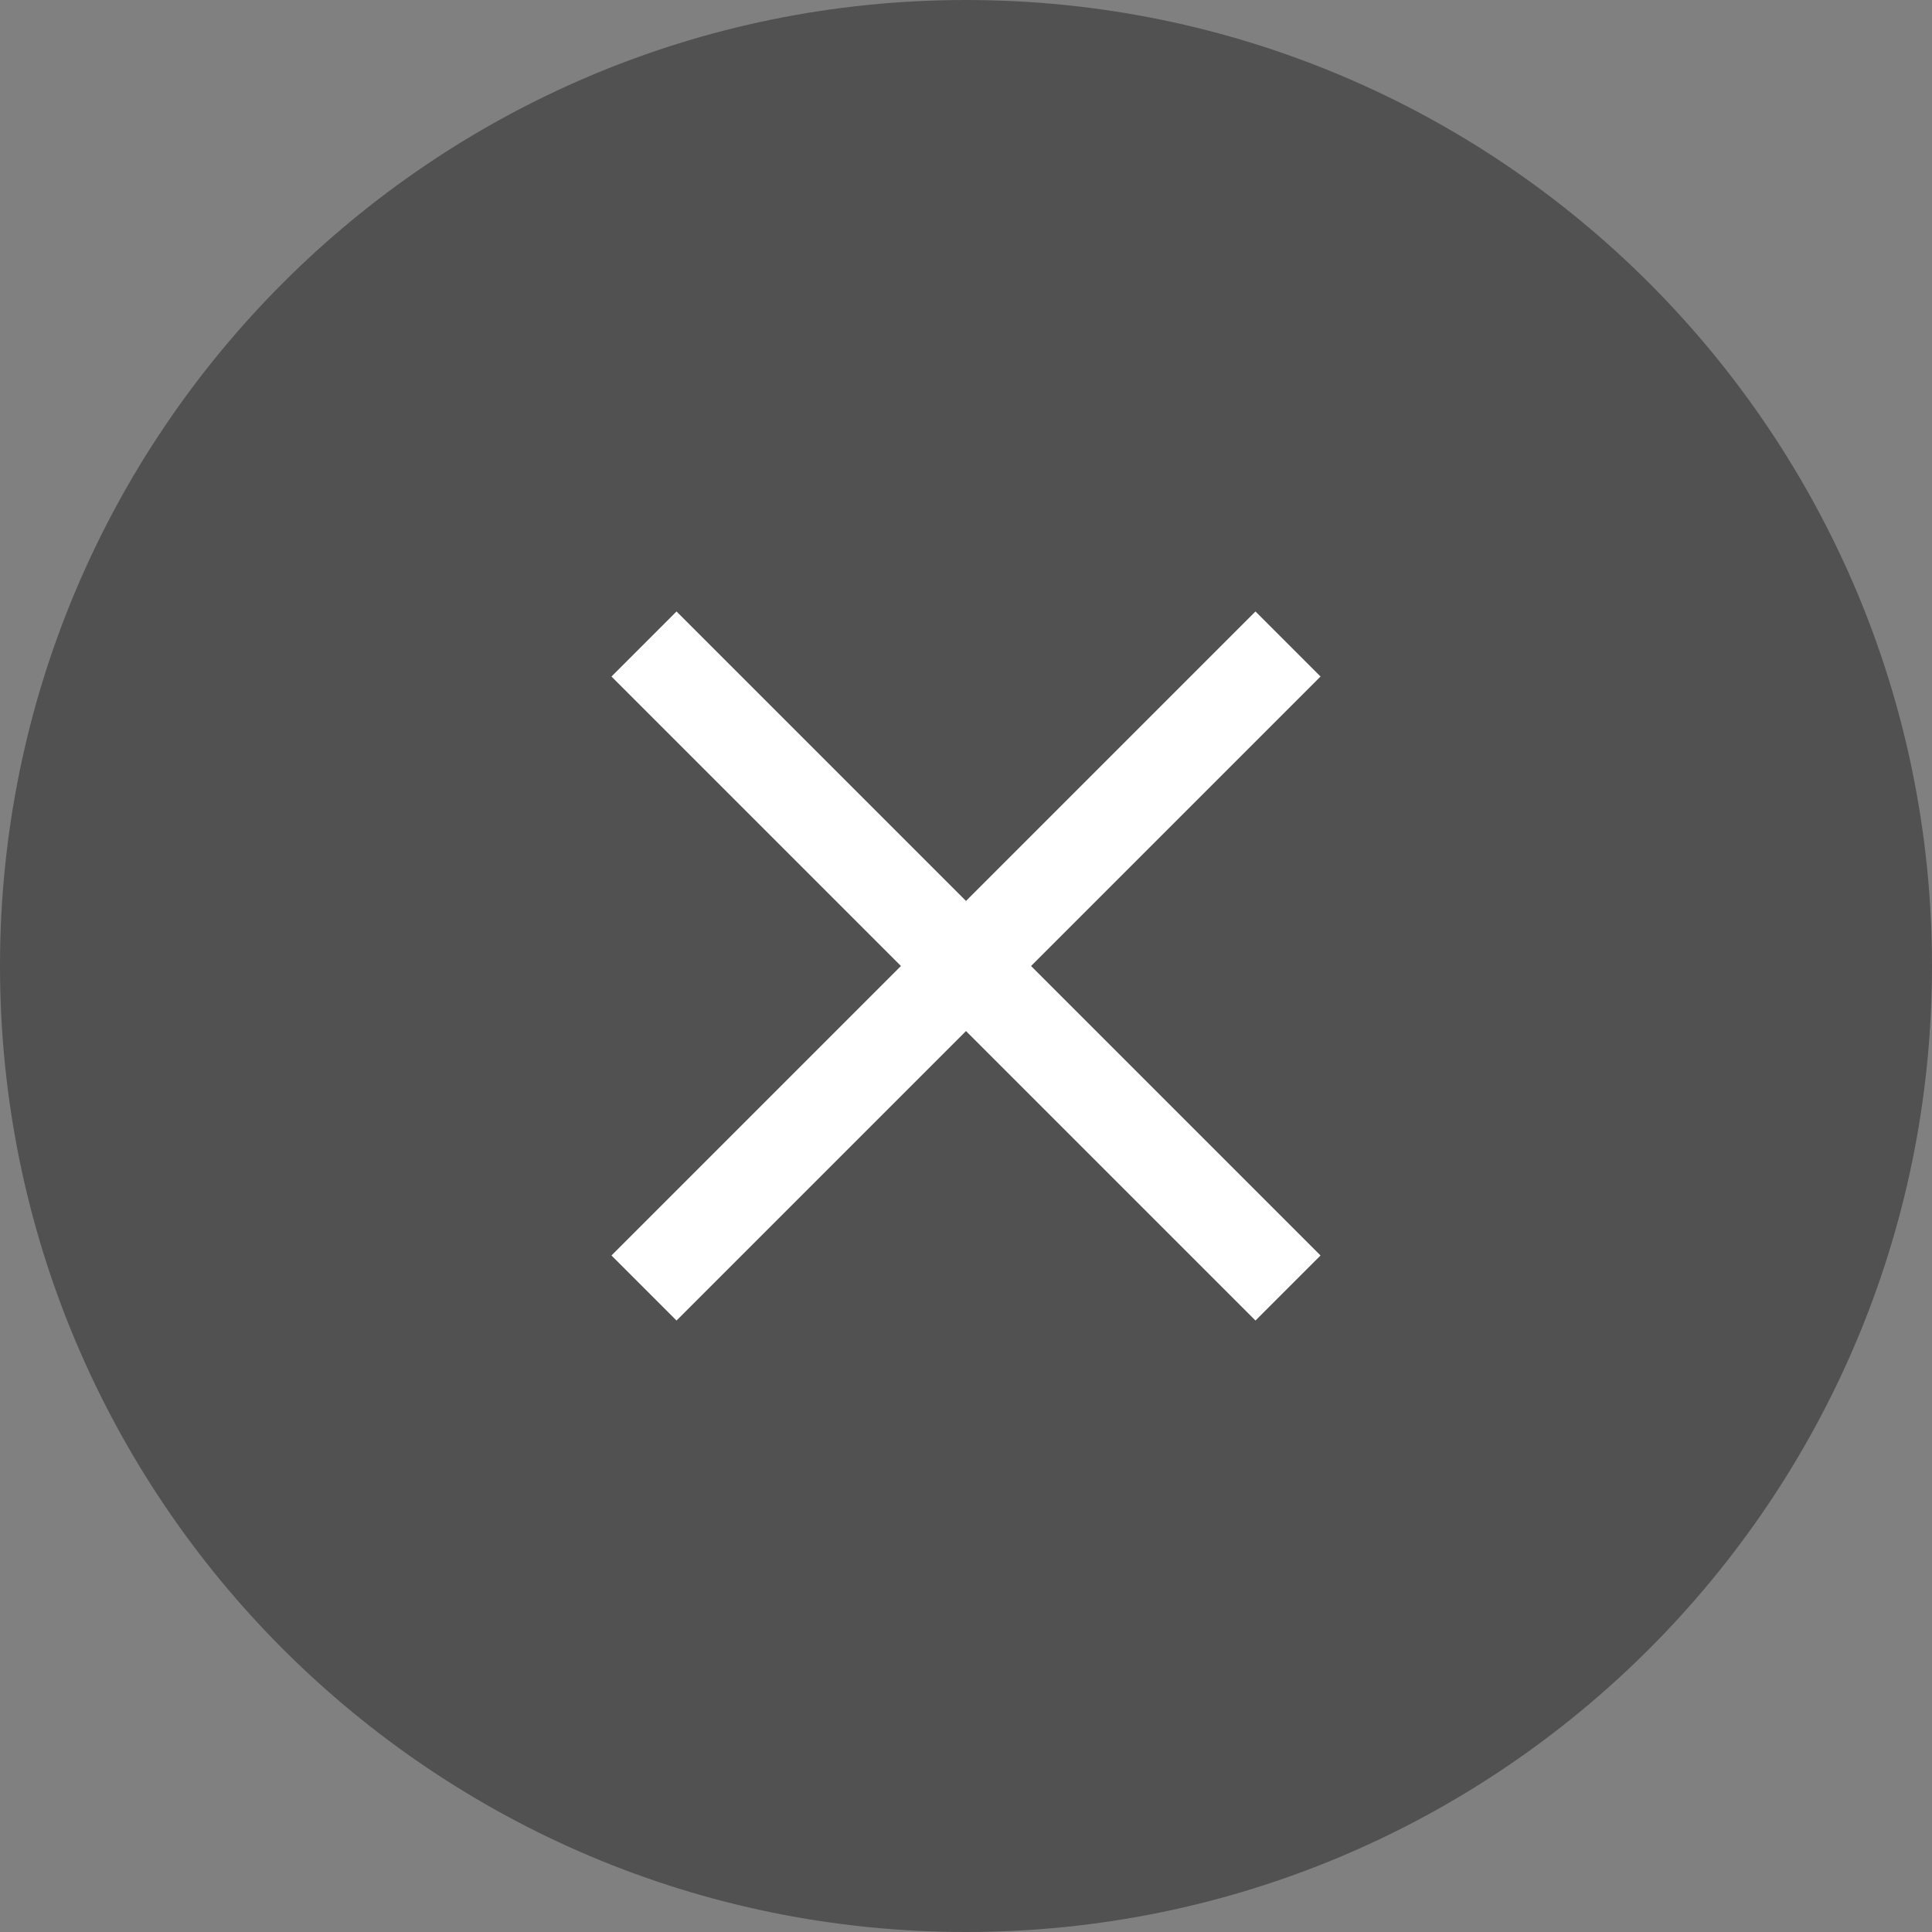 <svg width="21" height="21" viewBox="0 0 21 21" fill="none" xmlns="http://www.w3.org/2000/svg">
<rect x="0" y="0" width="21" height="21" fill="#808080" stroke="none"/>
<g clip-path="url(#clip0_1599_42)">
<path d="M0 10.5C0 4.701 4.701 0 10.5 0C16.299 0 21 4.701 21 10.5C21 16.299 16.299 21 10.5 21C4.701 21 0 16.299 0 10.5Z" fill="#515151"></path>
<path d="M14 7L7 14" stroke="white" strokeWidth="2" strokeLinecap="round" strokeLinejoin="round"></path>
<path d="M7 7L14 14" stroke="white" strokeWidth="2" strokeLinecap="round" strokeLinejoin="round"></path>
</g>
<defs>
<clipPath id="clip0_1599_42">
<rect width="21" height="21" fill="white"></rect>
</clipPath>
</defs>
</svg>
